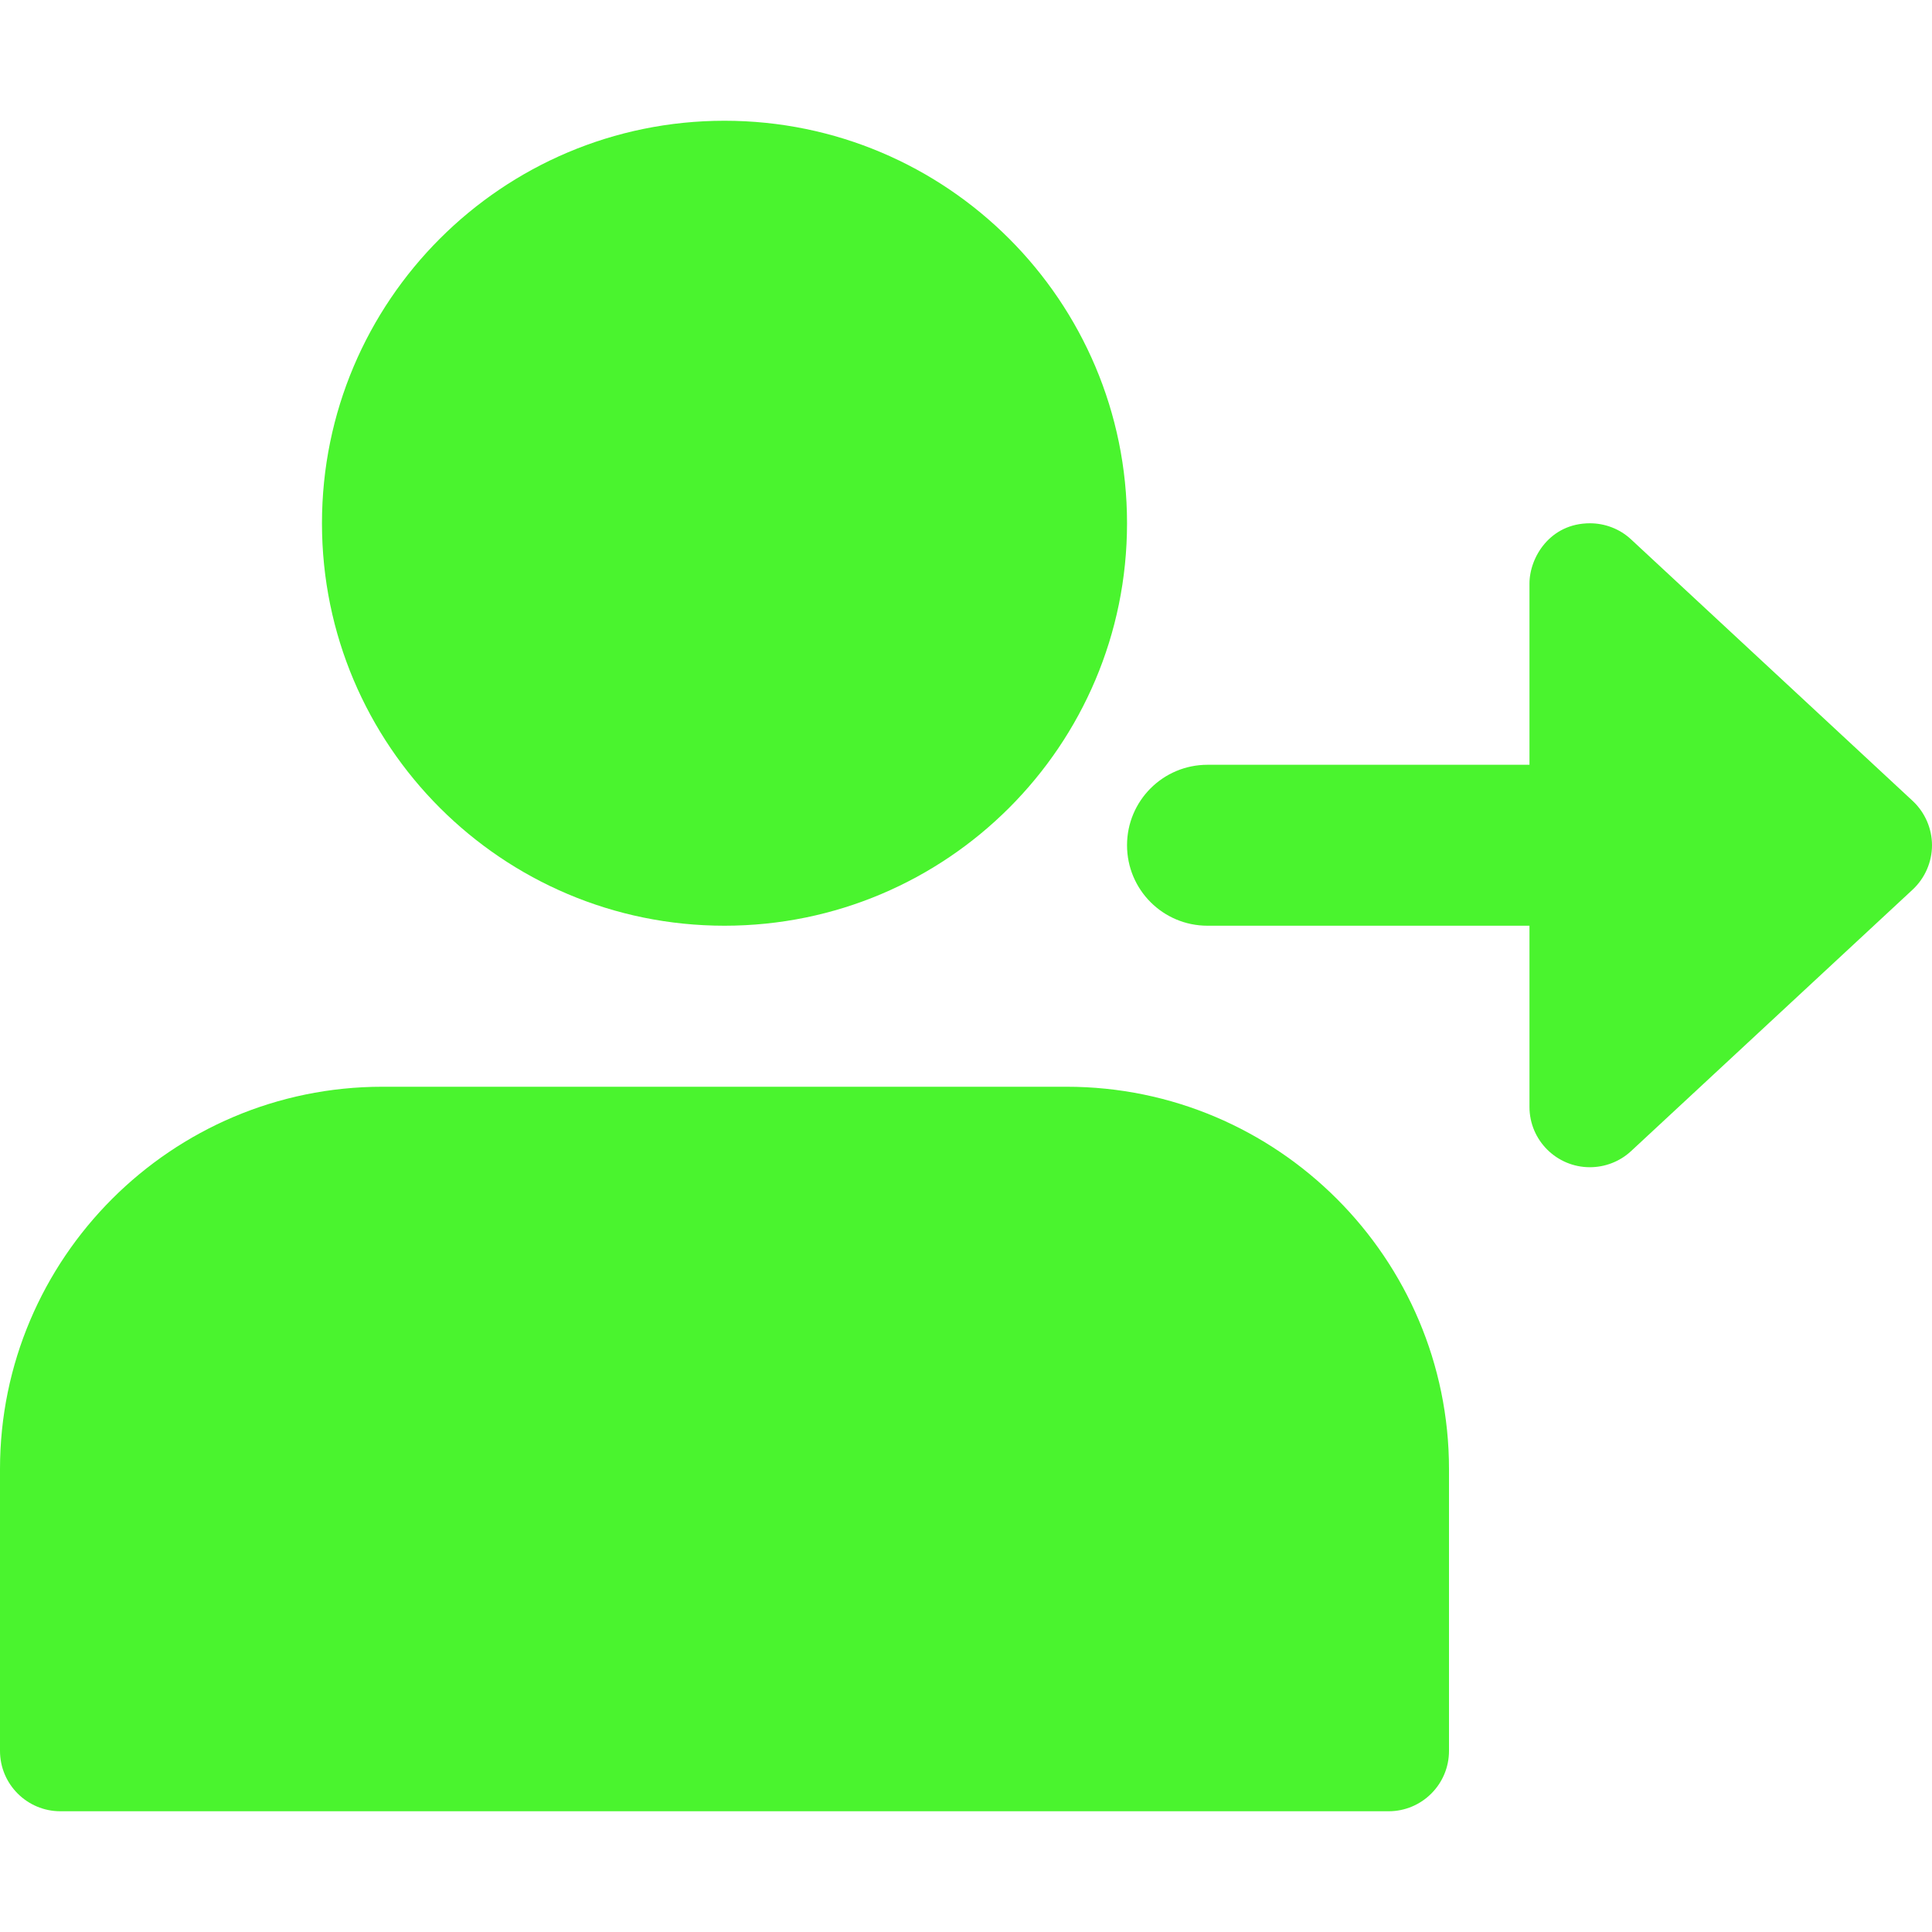 <svg width="20" height="20" viewBox="0 0 20 20" fill="none" xmlns="http://www.w3.org/2000/svg">
<g clip-path="url(#clip0)">
<path d="M11.667 5.417C11.667 7.718 9.801 9.583 7.5 9.583C5.199 9.583 3.333 7.718 3.333 5.417C3.333 3.116 5.199 1.25 7.5 1.25C9.801 1.25 11.667 3.116 11.667 5.417Z" fill="#4AF42E"/>
<path d="M11.042 11.25H3.958C1.776 11.25 0 13.026 0 15.208V18.125C0 18.47 0.28 18.75 0.625 18.75H14.375C14.72 18.75 15 18.47 15 18.125V15.208C15 13.026 13.224 11.25 11.042 11.25Z" fill="#4AF42E"/>
<path d="M19.801 8.292L16.884 5.583C16.767 5.474 16.613 5.417 16.459 5.417C16.046 5.417 15.833 5.769 15.833 6.042V7.917H12.5C12.039 7.917 11.667 8.29 11.667 8.75C11.667 9.21 12.039 9.583 12.5 9.583H15.833V11.458C15.833 11.805 16.115 12.083 16.458 12.083C16.613 12.083 16.766 12.026 16.884 11.917L19.801 9.208C19.927 9.09 20 8.923 20 8.75C20 8.577 19.927 8.41 19.801 8.292Z" fill="#4AF42E"/>
</g>
<defs>
<clipPath id="clip0">
<rect width="20" height="20" fill="white"/>
</clipPath>
</defs>
</svg>
